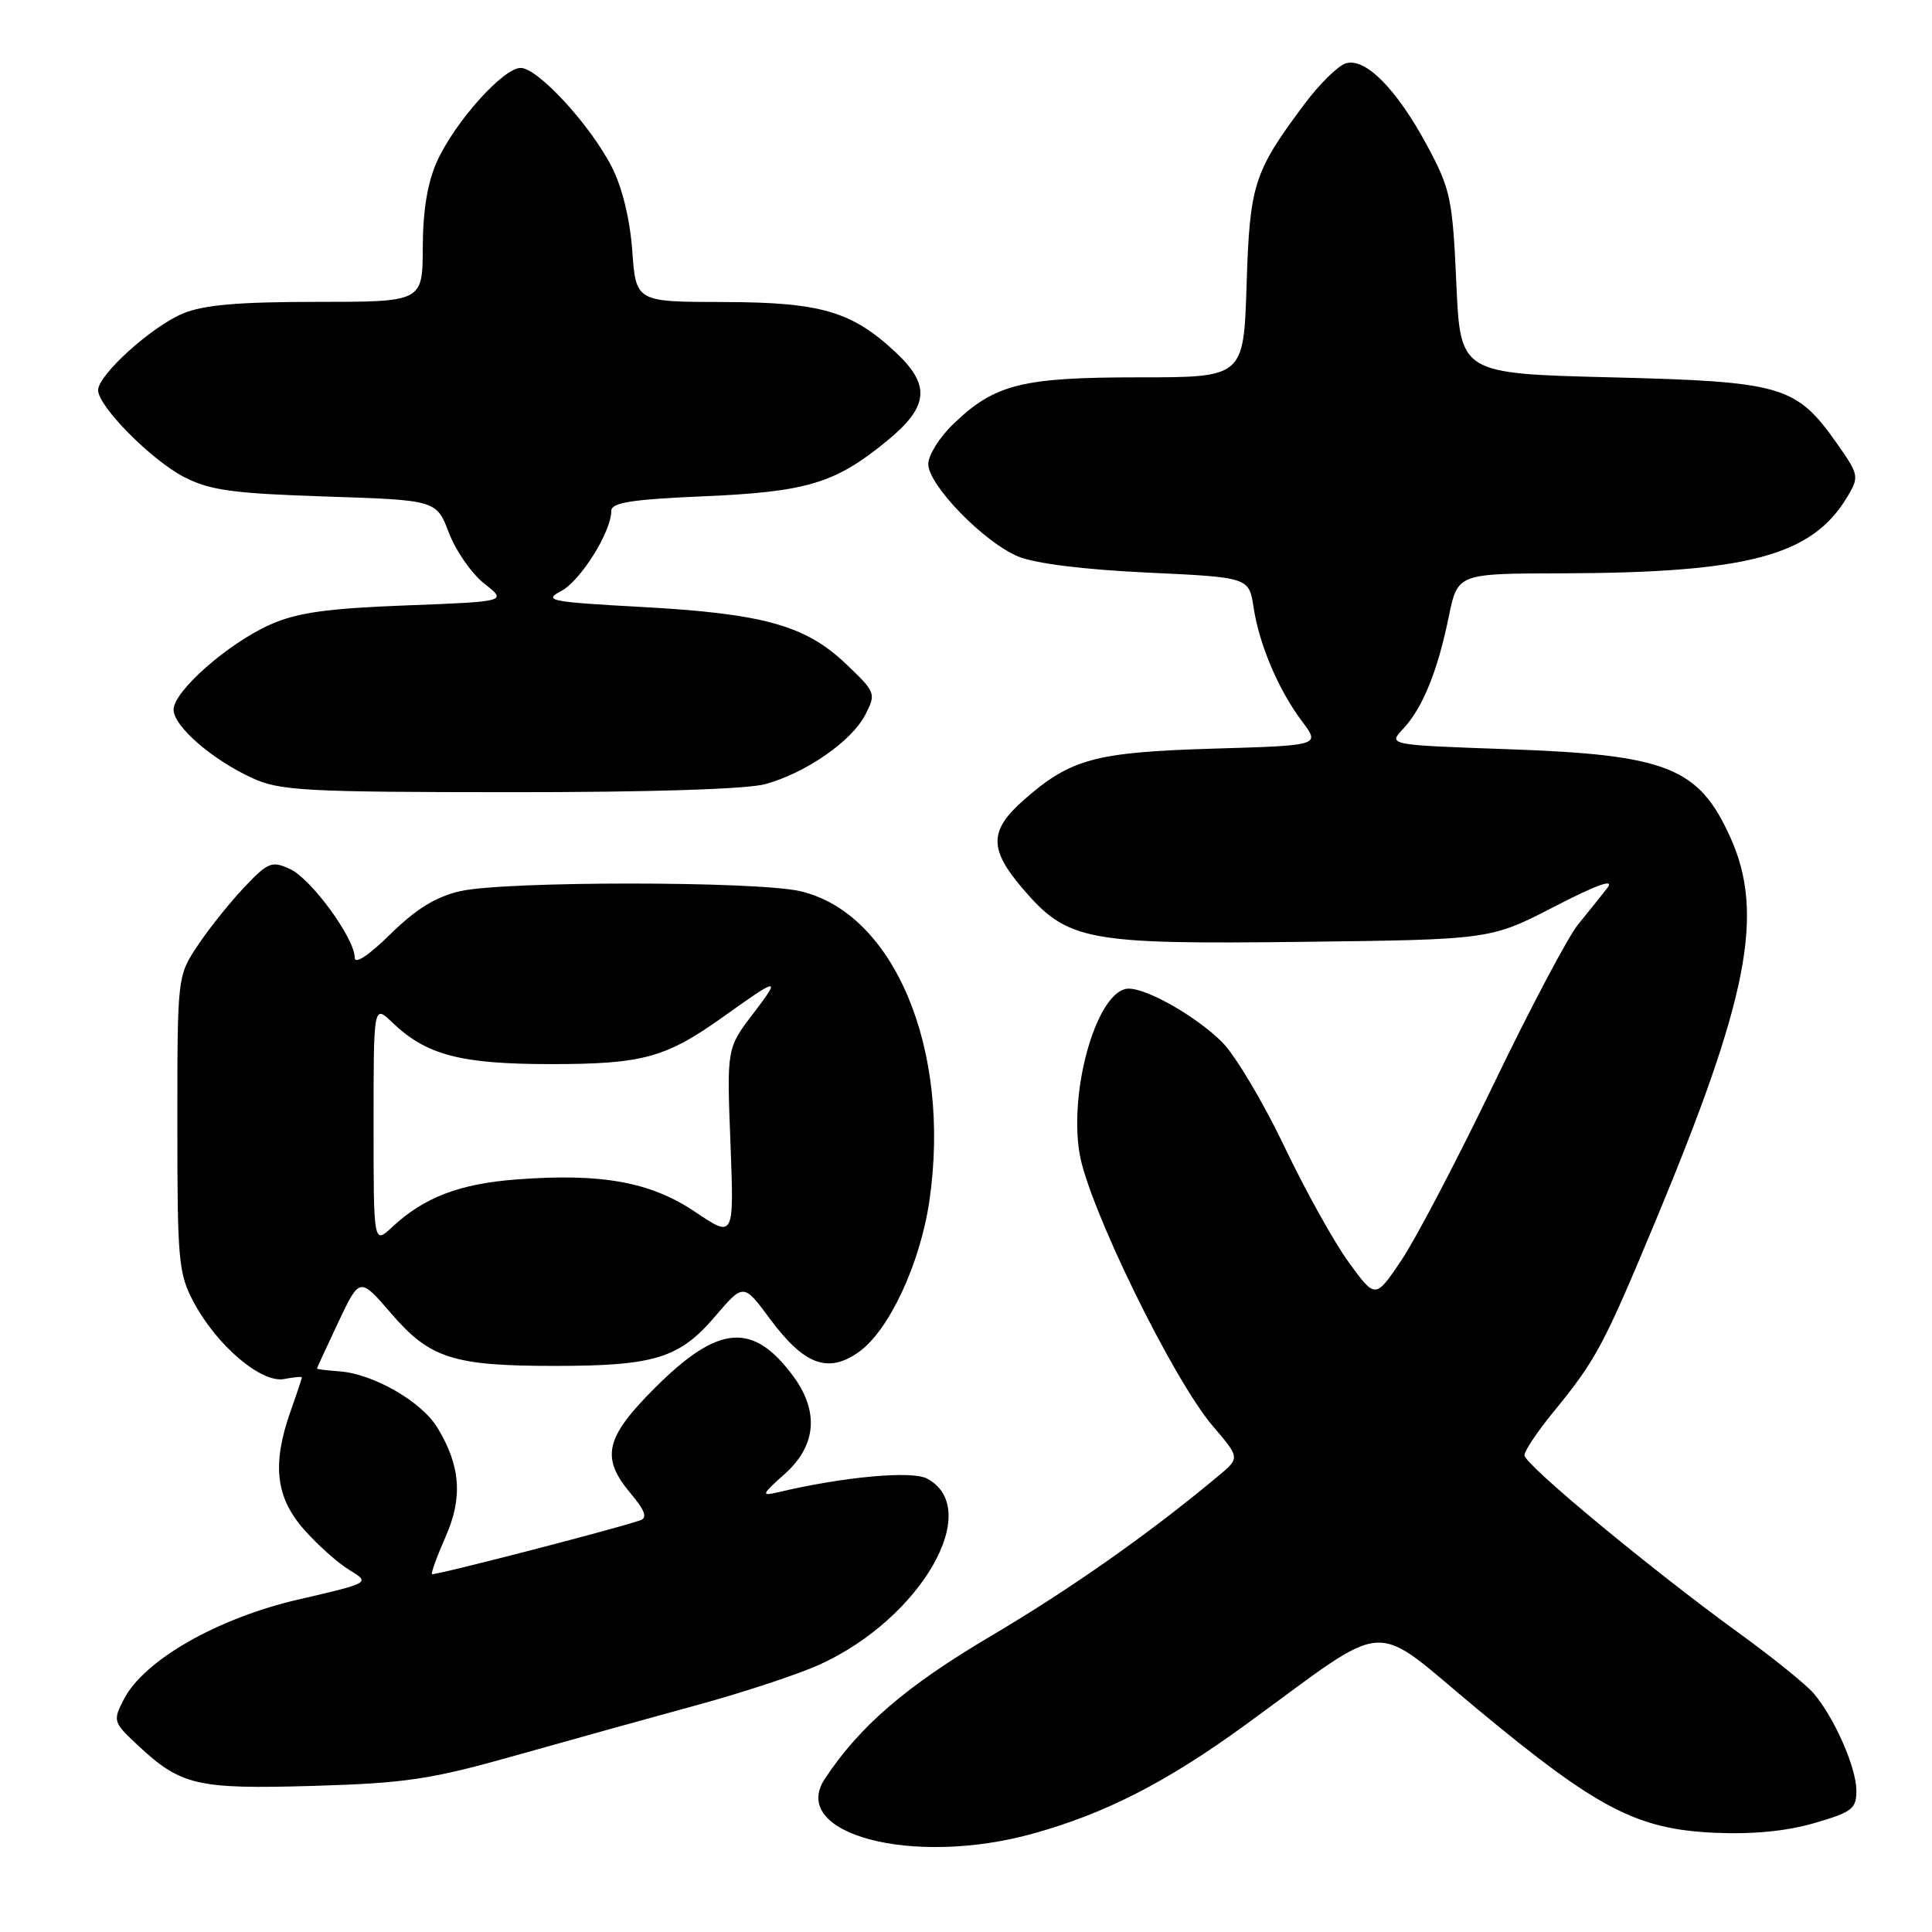 <?xml version="1.0" encoding="UTF-8" standalone="no"?>
<!DOCTYPE svg PUBLIC "-//W3C//DTD SVG 1.1//EN" "http://www.w3.org/Graphics/SVG/1.1/DTD/svg11.dtd" >
<svg xmlns="http://www.w3.org/2000/svg" xmlns:xlink="http://www.w3.org/1999/xlink" version="1.1" viewBox="0 0 256 256">
 <g >
 <path fill="currentColor"
d=" M 136.85 242.97 C 146.43 240.32 154.58 236.15 165.00 228.57 C 184.63 214.28 181.33 214.50 195.75 226.46 C 211.69 239.67 216.86 242.37 227.15 242.85 C 232.21 243.08 236.68 242.65 240.40 241.57 C 245.44 240.11 246.00 239.67 245.98 237.22 C 245.95 234.16 243.05 227.58 240.32 224.38 C 239.32 223.21 234.90 219.64 230.50 216.45 C 218.74 207.92 202.00 194.05 202.00 192.83 C 202.00 192.25 203.71 189.69 205.80 187.14 C 211.50 180.17 212.46 178.37 219.42 161.66 C 231.65 132.28 233.84 121.08 229.30 111.00 C 225.09 101.66 220.94 100.01 199.71 99.27 C 183.92 98.71 183.92 98.71 185.91 96.59 C 188.49 93.85 190.49 88.94 191.96 81.75 C 193.14 76.00 193.14 76.00 206.82 75.97 C 231.67 75.91 240.15 73.64 244.81 65.78 C 246.36 63.17 246.31 62.90 243.45 58.83 C 238.01 51.09 236.23 50.57 213.50 50.00 C 193.50 49.50 193.50 49.50 192.97 37.50 C 192.47 26.34 192.20 25.07 189.14 19.36 C 185.07 11.79 180.91 7.58 178.31 8.40 C 177.27 8.73 174.81 11.16 172.84 13.80 C 166.11 22.81 165.60 24.42 165.18 37.75 C 164.79 50.00 164.79 50.00 150.87 50.00 C 135.34 50.00 131.77 50.91 126.25 56.25 C 124.46 57.98 123.00 60.34 123.00 61.49 C 123.00 64.27 130.35 71.83 134.89 73.73 C 137.14 74.67 143.59 75.47 152.00 75.87 C 165.50 76.50 165.50 76.50 166.11 80.50 C 166.86 85.45 169.44 91.50 172.57 95.64 C 174.93 98.78 174.93 98.78 160.72 99.20 C 145.10 99.67 141.86 100.55 135.68 105.98 C 131.06 110.04 131.02 112.50 135.51 117.74 C 141.45 124.68 143.87 125.14 172.53 124.80 C 197.50 124.50 197.50 124.50 205.97 120.13 C 211.62 117.21 213.96 116.38 213.00 117.63 C 212.20 118.66 210.45 120.85 209.10 122.50 C 207.76 124.15 202.72 133.68 197.90 143.69 C 193.08 153.69 187.59 164.18 185.69 166.99 C 182.25 172.11 182.25 172.11 178.74 167.30 C 176.81 164.66 172.95 157.72 170.16 151.87 C 167.37 146.03 163.67 139.82 161.93 138.08 C 158.56 134.72 152.07 131.00 149.56 131.00 C 145.52 131.00 141.62 143.98 143.03 152.76 C 144.14 159.70 155.41 182.79 160.72 188.98 C 164.31 193.18 164.31 193.18 161.40 195.60 C 152.31 203.19 141.91 210.51 131.27 216.80 C 120.06 223.43 113.96 228.67 109.31 235.68 C 104.43 243.02 120.92 247.39 136.85 242.97 Z  M 68.50 232.56 C 75.65 230.54 86.45 227.54 92.50 225.89 C 98.55 224.24 105.80 221.84 108.62 220.56 C 122.02 214.46 130.39 199.95 122.84 195.92 C 120.84 194.84 111.76 195.68 103.06 197.74 C 100.82 198.26 100.90 198.06 104.01 195.28 C 108.17 191.56 108.56 187.02 105.10 182.34 C 99.75 175.11 95.18 175.50 86.76 183.92 C 80.16 190.52 79.57 193.14 83.59 197.92 C 85.48 200.17 85.81 201.12 84.84 201.45 C 81.31 202.66 57.48 208.81 57.24 208.58 C 57.10 208.43 57.90 206.22 59.03 203.66 C 61.35 198.43 61.03 194.23 57.95 189.16 C 55.85 185.70 49.42 182.02 44.96 181.71 C 43.33 181.59 42.00 181.43 42.00 181.34 C 42.00 181.25 43.28 178.48 44.83 175.19 C 47.67 169.20 47.67 169.20 51.85 174.06 C 56.97 180.00 60.06 180.99 73.50 180.99 C 86.71 180.99 90.01 179.97 94.71 174.48 C 98.52 170.02 98.52 170.02 102.01 174.74 C 106.55 180.87 109.72 182.05 113.82 179.13 C 117.81 176.29 121.94 167.41 123.15 159.11 C 126.07 139.08 118.48 120.94 106.00 118.08 C 100.17 116.74 66.85 116.74 61.00 118.08 C 57.78 118.81 55.14 120.43 51.75 123.76 C 48.82 126.64 47.00 127.83 47.00 126.88 C 47.00 124.33 41.22 116.42 38.41 115.14 C 36.00 114.04 35.51 114.24 32.28 117.66 C 30.36 119.70 27.59 123.17 26.14 125.37 C 23.51 129.33 23.50 129.45 23.50 148.93 C 23.50 167.16 23.65 168.78 25.69 172.59 C 28.75 178.31 34.63 183.30 37.64 182.73 C 38.94 182.48 40.00 182.38 40.00 182.51 C 40.00 182.64 39.33 184.66 38.50 187.00 C 36.03 194.00 36.52 198.38 40.25 202.63 C 42.04 204.67 44.76 207.10 46.29 208.03 C 49.09 209.73 49.09 209.73 39.55 211.94 C 28.82 214.42 19.10 219.97 16.42 225.15 C 14.94 228.02 14.99 228.19 18.20 231.20 C 23.96 236.60 26.06 237.09 41.50 236.64 C 53.86 236.27 57.02 235.80 68.50 232.56 Z  M 101.41 103.90 C 106.80 102.41 112.83 98.22 114.64 94.74 C 116.11 91.88 116.06 91.75 112.07 87.95 C 106.71 82.85 101.11 81.30 84.91 80.42 C 72.86 79.76 71.95 79.58 74.35 78.32 C 76.93 76.97 81.00 70.46 81.00 67.69 C 81.00 66.60 83.69 66.17 93.25 65.76 C 106.95 65.17 110.67 64.05 117.54 58.41 C 123.05 53.90 123.34 51.06 118.75 46.75 C 112.90 41.25 108.79 40.05 95.88 40.02 C 84.27 40.00 84.27 40.00 83.78 33.25 C 83.48 29.07 82.45 24.84 81.08 22.15 C 78.24 16.58 71.27 9.00 68.99 9.00 C 66.68 9.00 60.30 16.13 57.92 21.36 C 56.65 24.17 56.04 27.83 56.02 32.75 C 56.00 40.00 56.00 40.00 41.97 40.00 C 31.57 40.00 26.97 40.40 24.22 41.55 C 20.09 43.27 13.00 49.68 13.00 51.70 C 13.00 53.85 20.10 61.01 24.43 63.23 C 27.84 64.97 30.89 65.39 43.16 65.79 C 57.83 66.27 57.83 66.27 59.49 70.62 C 60.41 73.02 62.52 76.04 64.18 77.34 C 67.20 79.71 67.20 79.71 53.80 80.22 C 43.33 80.62 39.40 81.17 35.83 82.75 C 30.24 85.23 23.00 91.59 23.00 94.03 C 23.00 96.23 28.13 100.69 33.50 103.13 C 37.08 104.77 40.62 104.96 67.50 104.97 C 86.06 104.98 98.99 104.57 101.41 103.90 Z  M 49.50 149.00 C 49.50 133.10 49.50 133.10 52.00 135.50 C 56.50 139.81 61.04 141.00 73.00 141.00 C 85.18 141.00 88.24 140.16 95.89 134.69 C 103.23 129.44 103.54 129.41 99.82 134.28 C 96.30 138.89 96.30 138.89 96.79 151.47 C 97.27 164.05 97.27 164.05 92.14 160.60 C 86.21 156.61 79.75 155.43 68.47 156.28 C 60.90 156.85 56.20 158.65 52.00 162.56 C 49.50 164.90 49.50 164.90 49.50 149.00 Z "/>
</g>
</svg>